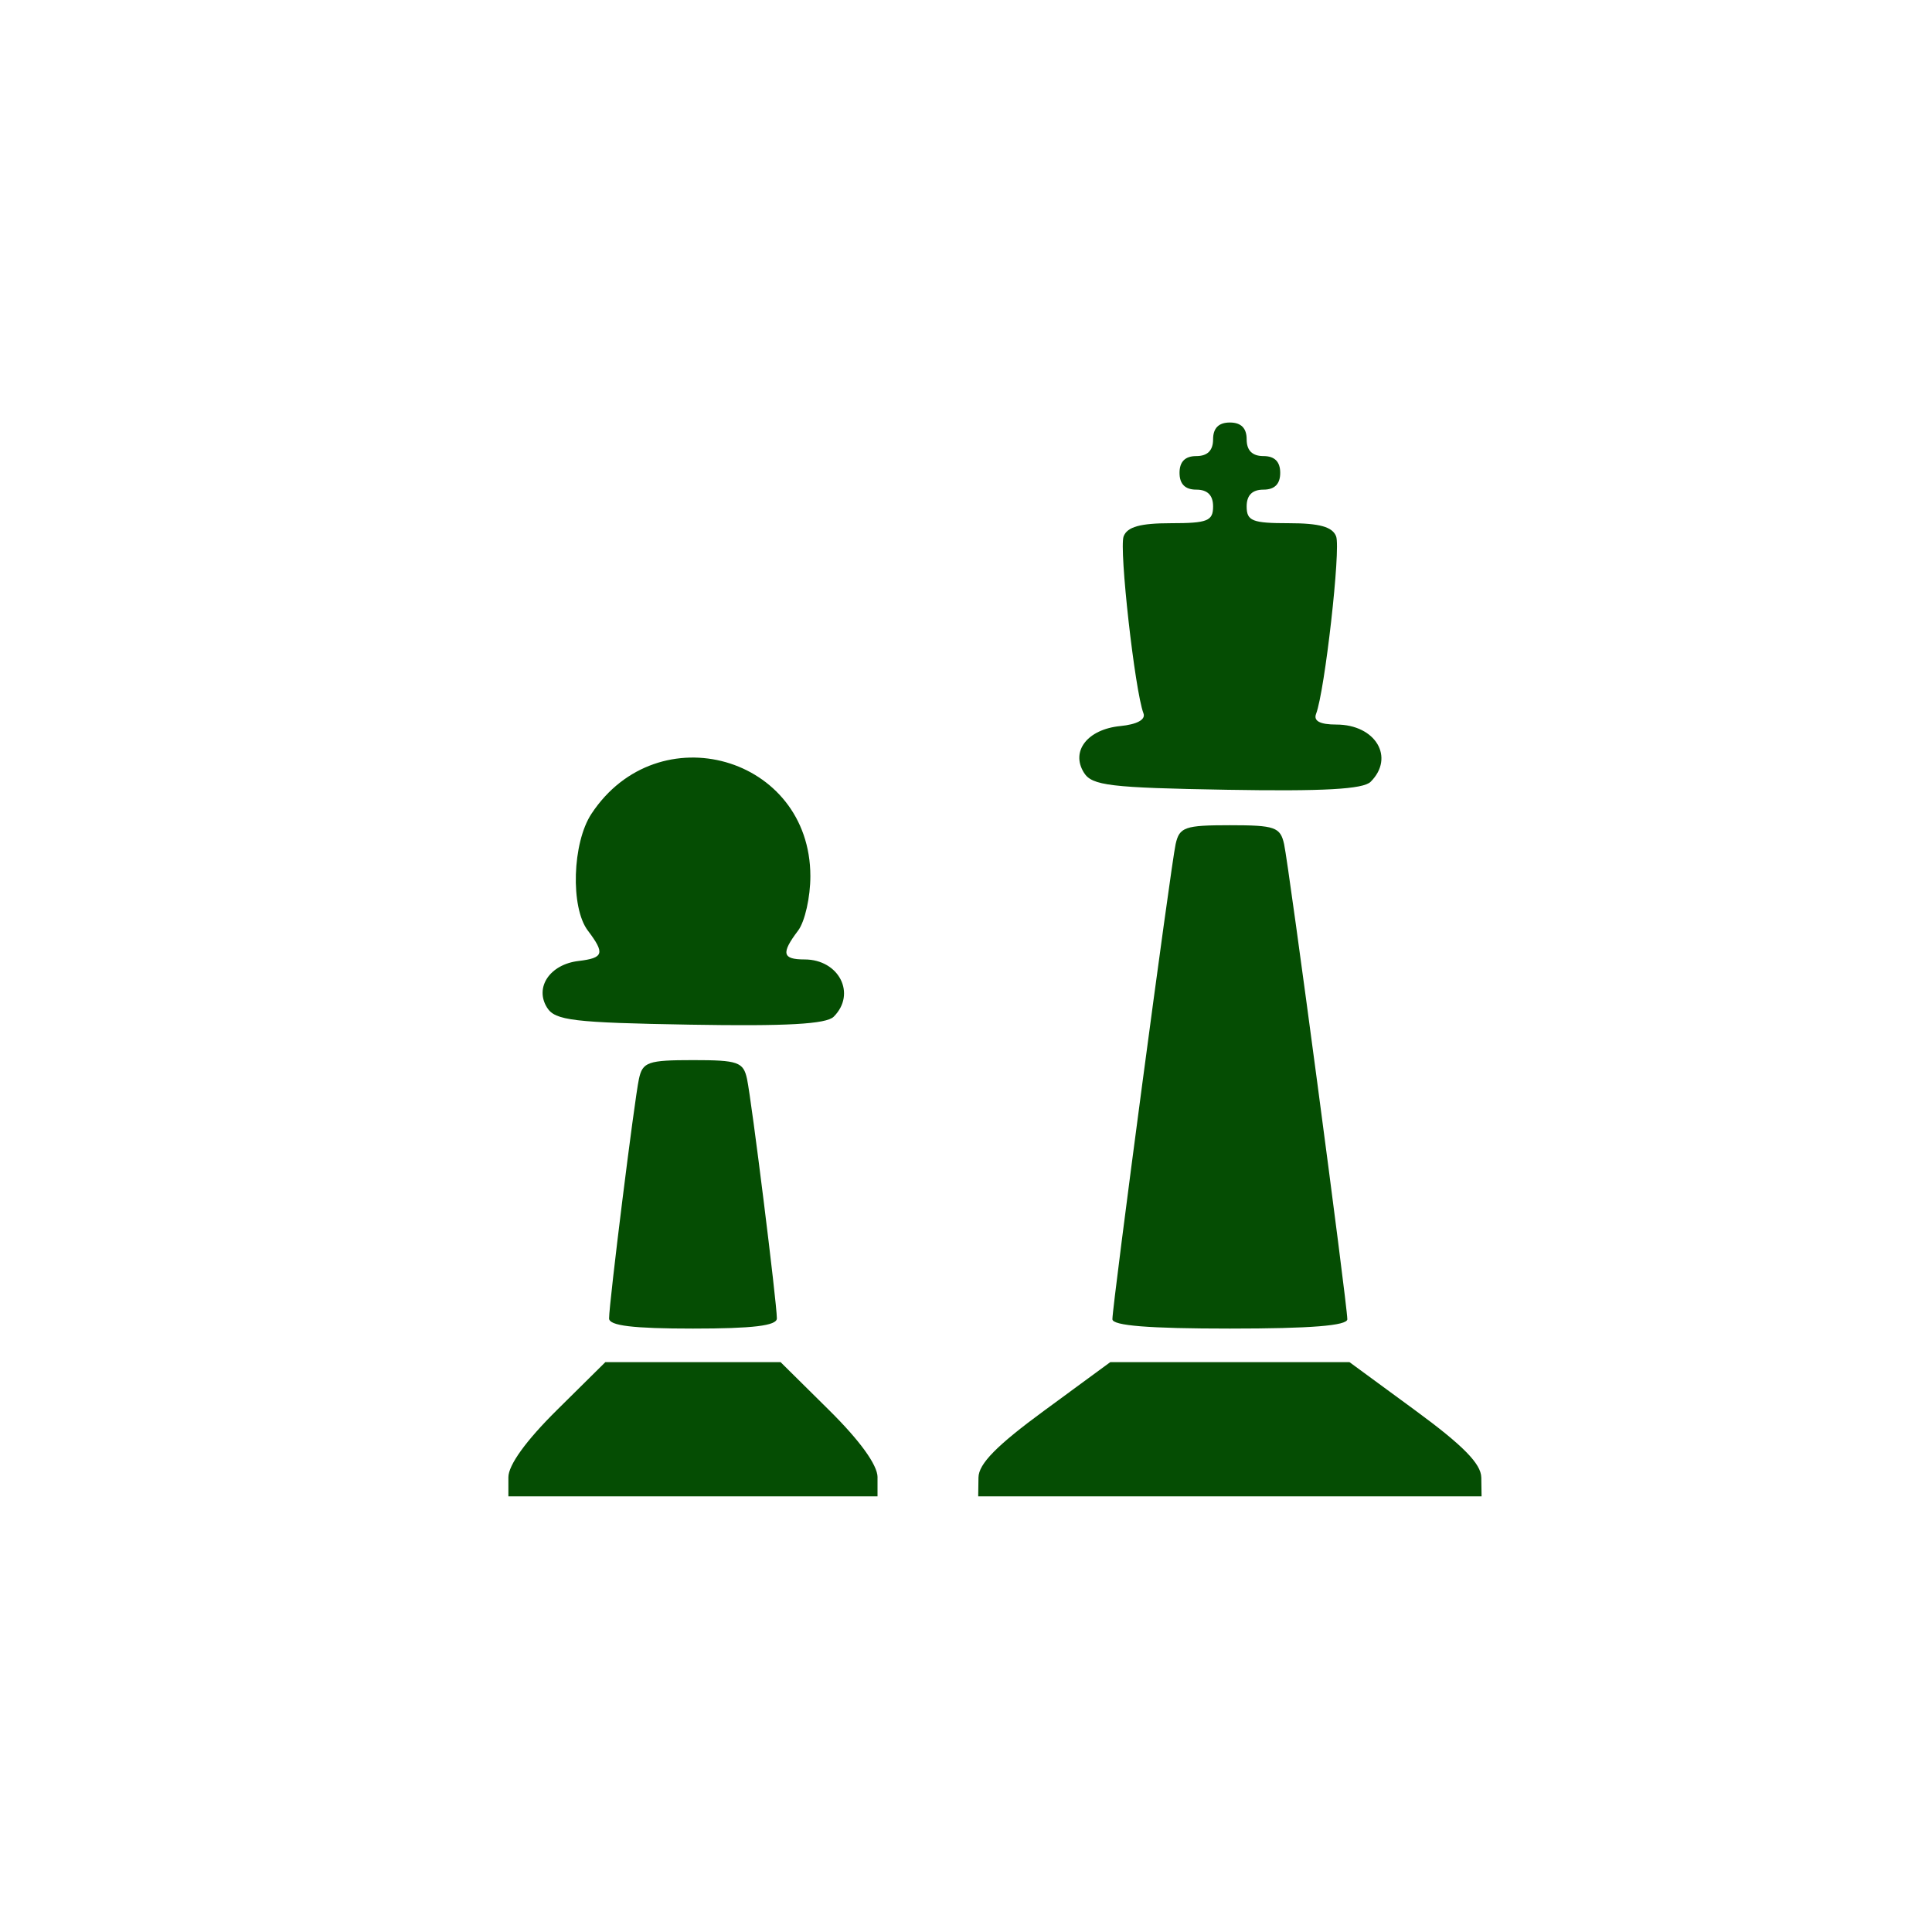<?xml version="1.0" encoding="UTF-8" standalone="no"?>
<svg
   xmlns:dc="http://purl.org/dc/elements/1.1/"
   xmlns:cc="http://creativecommons.org/ns#"
   xmlns:rdf="http://www.w3.org/1999/02/22-rdf-syntax-ns#"
   xmlns:svg="http://www.w3.org/2000/svg"
   xmlns="http://www.w3.org/2000/svg"
   xmlns:sodipodi="http://sodipodi.sourceforge.net/DTD/sodipodi-0.dtd"
   xmlns:inkscape="http://www.inkscape.org/namespaces/inkscape"
   height="512"
   viewBox="0 0 512 512"
   width="512"
   version="1.1"
   id="svg2"
   inkscape:version="0.91 r"
   sodipodi:docname="dreamchess.svg">
  <defs
     id="defs17" />
  <sodipodi:namedview
     pagecolor="#ffffff"
     bordercolor="#666666"
     borderopacity="1"
     objecttolerance="10"
     gridtolerance="10"
     guidetolerance="10"
     inkscape:pageopacity="0"
     inkscape:pageshadow="2"
     inkscape:window-width="1920"
     inkscape:window-height="1028"
     id="namedview15"
     showgrid="false"
     inkscape:zoom="1.3037281"
     inkscape:cx="53.590229"
     inkscape:cy="244.919"
     inkscape:window-x="0"
     inkscape:window-y="0"
     inkscape:window-maximized="1"
     inkscape:current-layer="svg2" />
  <path
     inkscape:connector-curvature="0"
     style="fill:#054D03"
     d="m 392.557,391.551 c -0.053,-3.636 -4.833,-8.493 -17.503,-17.786 l -17.43,-12.784 -63.384,0 -17.43,12.784 c -12.67,9.293 -17.45,14.15 -17.503,17.786 l -0.073,5 133.4,0 -0.073,-5 m -160,-0.07 c 0,-3.229 -4.67,-9.693 -12.848,-17.786 l -12.848,-12.714 -46.44,0 -12.848,12.714 c -8.179,8.093 -12.848,14.558 -12.848,17.786 l 0,5.072 97.824,0 0,-5.072 m 124.5,-41.879 c 0,-3.831 -15.492,-120.25 -16.755,-125.91 -1,-4.504 -2.438,-5 -14.371,-5 -11.933,0 -13.366,0.499 -14.371,5 -1.264,5.664 -16.755,122.08 -16.755,125.91 0,1.713 9.671,2.485 31.13,2.485 21.455,0 31.13,-0.772 31.13,-2.485 m -151.18,-0.199 c 0,-4.085 -6.689,-57.76 -7.908,-63.46 -0.965,-4.509 -2.379,-5 -14.325,-5 -11.947,0 -13.361,0.494 -14.325,5 -1.219,5.698 -7.908,59.37 -7.908,63.46 0,1.918 6.347,2.684 22.23,2.684 15.886,0 22.23,-0.766 22.23,-2.684 m 15.07,-79.969 c 6.06,-6.06 1.411,-15.171 -7.729,-15.171 -5.901,0 -6.264,-1.627 -1.708,-7.651 1.795,-2.374 3.258,-8.877 3.25,-14.451 -0.046,-31.747 -40.4,-43.22 -58.02,-16.491 -5.074,7.696 -5.602,24.799 -0.955,30.943 4.588,6.07 4.22,7.258 -2.484,8.06 -7.584,0.906 -11.687,7.02 -8.311,12.376 2.139,3.395 6.961,3.968 37.843,4.499 25.645,0.441 36.14,-0.141 38.11,-2.112 m 142.29,-62.25 c 6.493,-6.493 1.3,-15.171 -9.08,-15.171 -4.315,0 -6.103,-0.939 -5.378,-2.826 2.32,-6.05 6.579,-43.752 5.314,-47.05 -0.969,-2.525 -4.418,-3.485 -12.523,-3.485 -9.704,0 -11.186,-0.589 -11.186,-4.447 0,-2.964 1.482,-4.447 4.447,-4.447 2.964,0 4.447,-1.482 4.447,-4.447 0,-2.964 -1.482,-4.447 -4.447,-4.447 -2.964,0 -4.447,-1.482 -4.447,-4.447 0,-2.964 -1.482,-4.447 -4.447,-4.447 -2.964,0 -4.447,1.482 -4.447,4.447 0,2.964 -1.482,4.447 -4.447,4.447 -2.964,0 -4.447,1.482 -4.447,4.447 0,2.964 1.482,4.447 4.447,4.447 2.964,0 4.447,1.482 4.447,4.447 0,3.857 -1.482,4.447 -11.186,4.447 -8.106,0 -11.554,0.96 -12.523,3.485 -1.247,3.249 2.98,40.964 5.255,46.894 0.639,1.666 -1.678,2.94 -6.155,3.382 -8.686,0.859 -13.196,6.676 -9.601,12.382 2.139,3.395 6.961,3.968 37.843,4.499 25.645,0.441 36.14,-0.141 38.11,-2.112"
     id="path3088" />
</svg>
